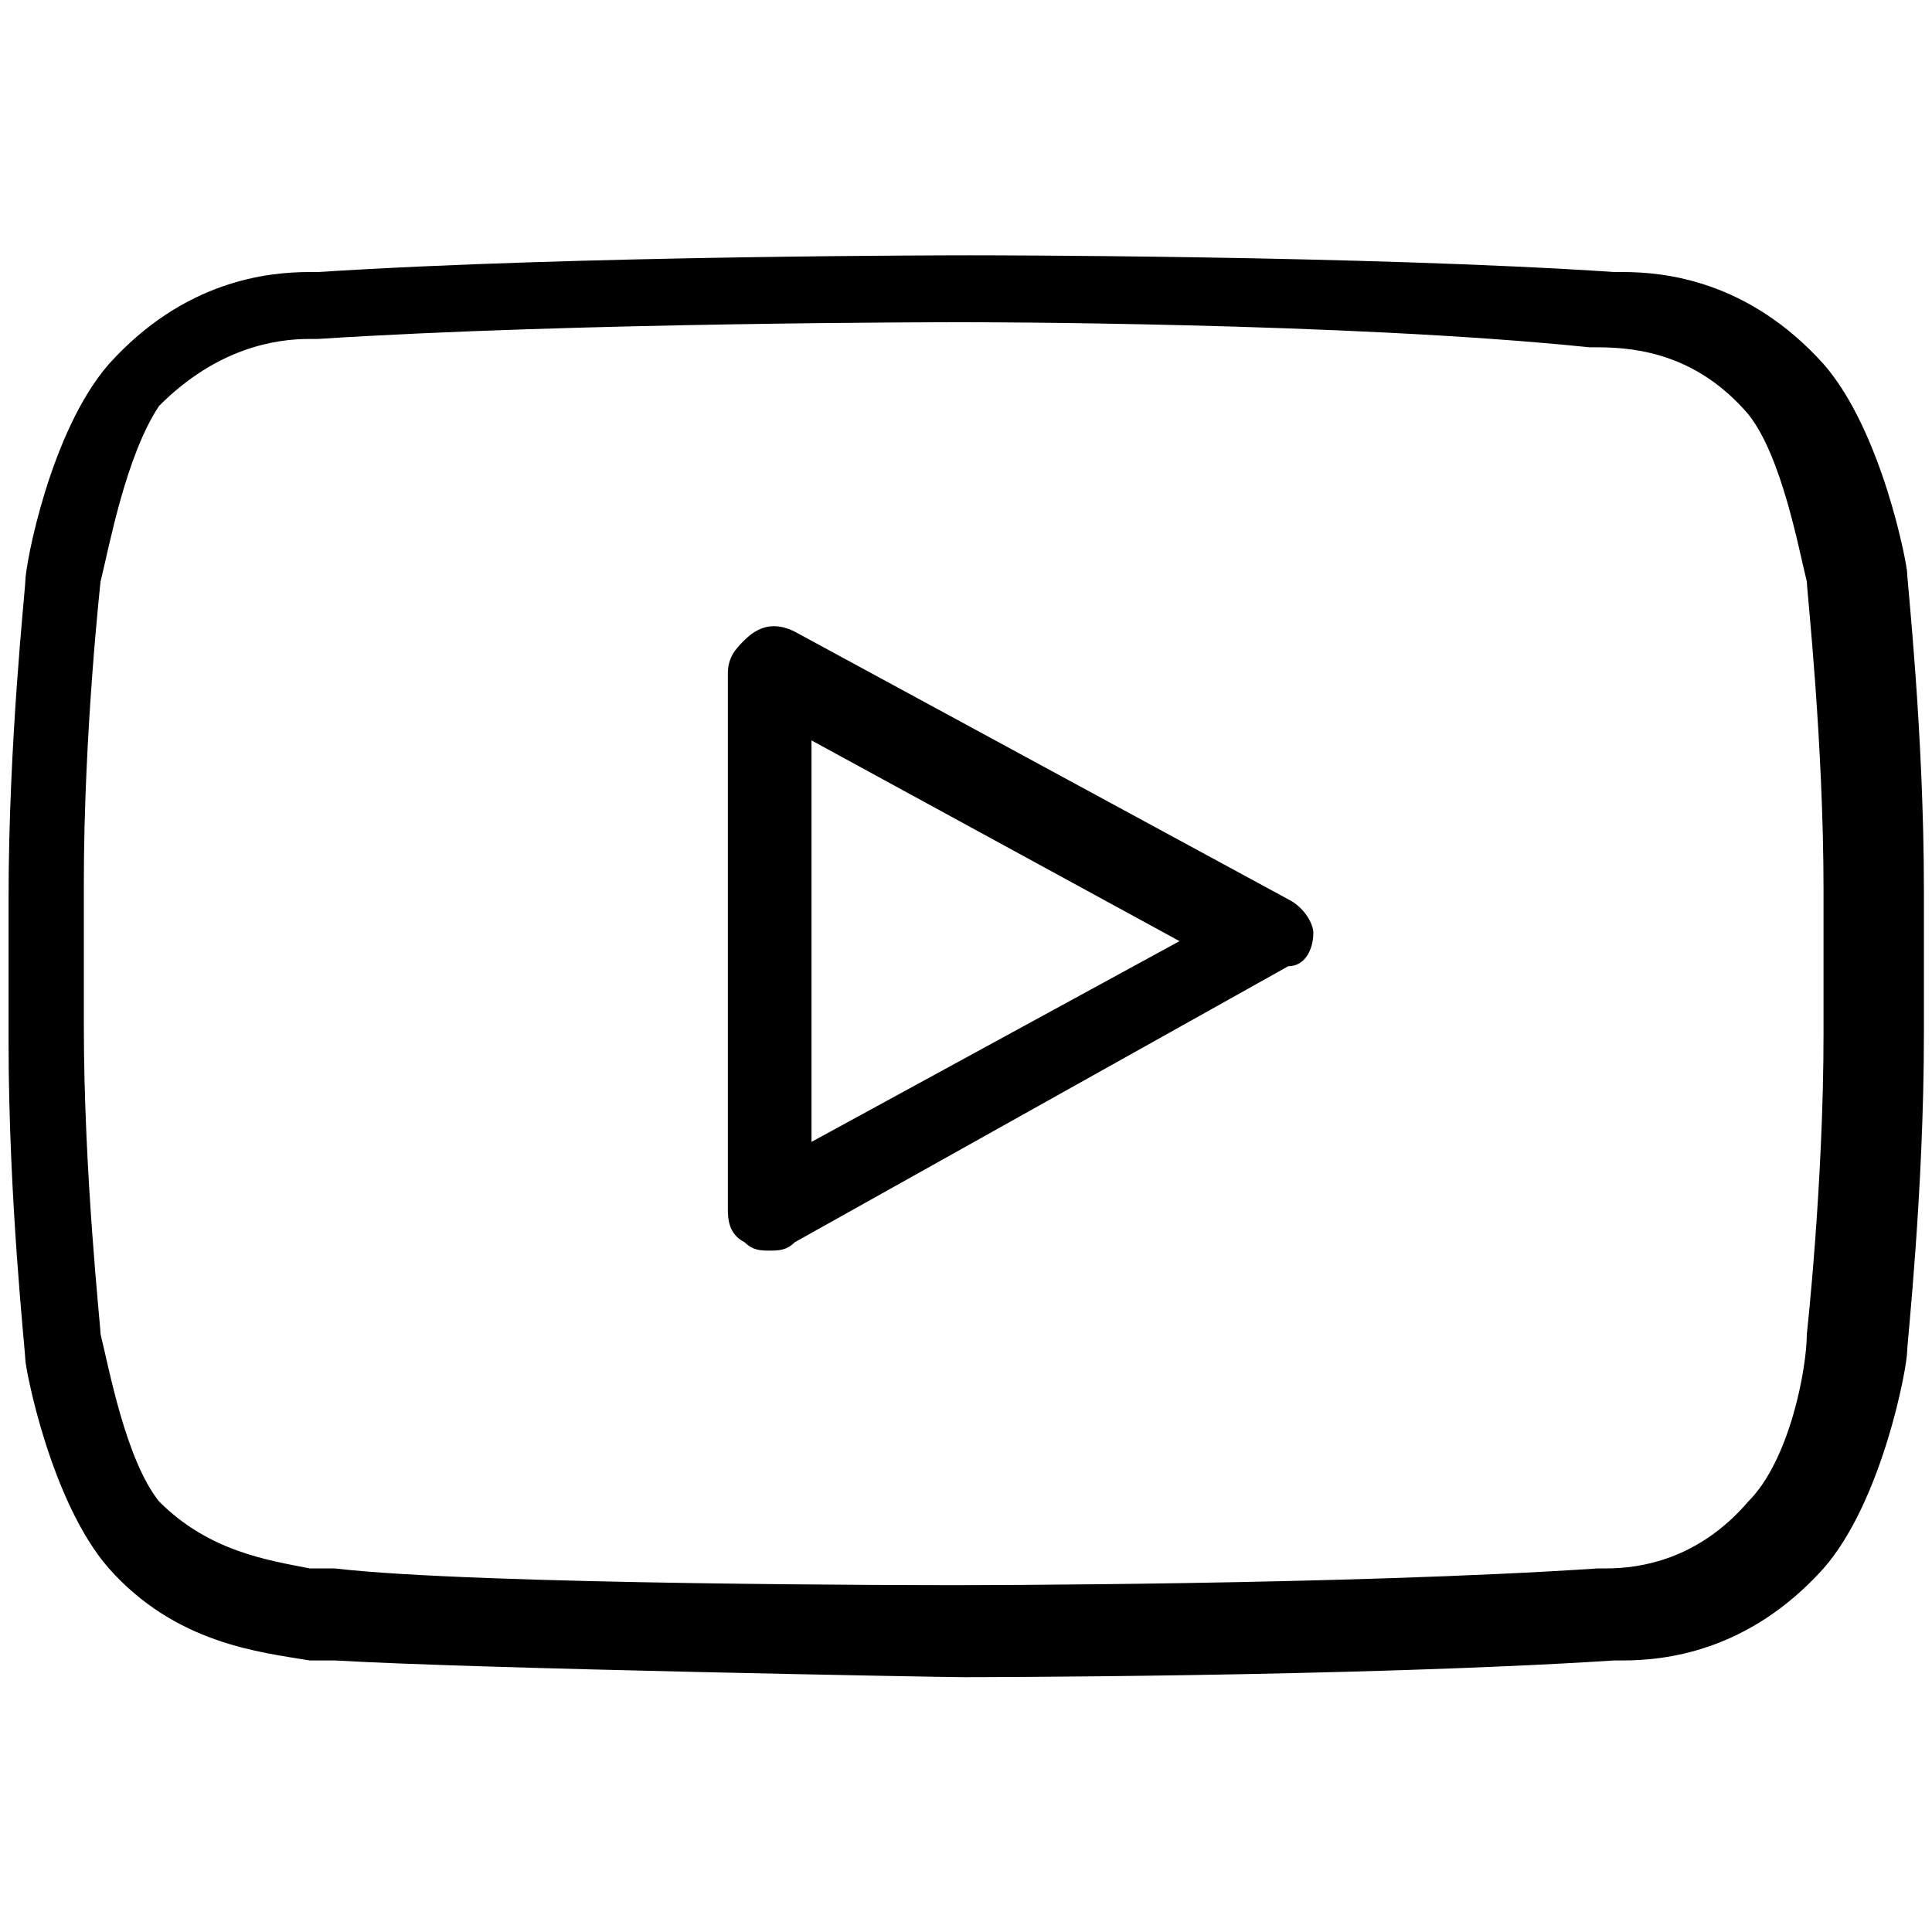 <svg width="32" height="32" enable-background="new 0 0 24 24" version="1.1" viewBox="0 0 24 24" xml:space="preserve" xmlns="http://www.w3.org/2000/svg"><g transform="matrix(1.039 0 0 1.039 -.517 -.569)"><g id="Lozenge_4_"><path d="m12 20.6c-0.2 0-5.8-0.1-7.5-0.2h-0.3c-0.6-0.1-1.6-0.2-2.4-1.1-0.7-0.8-1-2.4-1-2.5s-0.2-1.9-0.2-3.8v-1.7c0-1.9 0.2-3.7 0.2-3.8 0-0.2 0.3-1.8 1-2.6 0.9-1 1.9-1.1 2.4-1.1h0.1c3.1-0.2 7.7-0.2 7.8-0.2s4.7 0 7.7 0.2h0.1c0.5 0 1.5 0.1 2.4 1.1 0.7 0.8 1 2.4 1 2.5s0.2 1.9 0.2 3.8v1.7c0 1.9-0.2 3.7-0.2 3.8 0 0.2-0.3 1.8-1 2.6-0.9 1-1.9 1.1-2.4 1.1h-0.1c-3.1 0.2-7.8 0.2-7.8 0.2zm0-16.2c-0.1 0-4.6 0-7.7 0.2h-0.1c-0.4 0-1.1 0.1-1.8 0.8-0.4 0.6-0.6 1.7-0.7 2.1 0 0-0.2 1.8-0.2 3.6v1.7c0 1.8 0.2 3.6 0.2 3.7 0.1 0.4 0.3 1.5 0.7 2 0.6 0.6 1.3 0.7 1.8 0.8h0.3c1.7 0.2 7.2 0.2 7.4 0.2 0.1 0 4.7 0 7.7-0.2h0.1c0.4 0 1.1-0.1 1.7-0.8 0.5-0.5 0.7-1.6 0.7-2 0 0 0.2-1.8 0.2-3.6v-1.7c0-1.8-0.2-3.6-0.2-3.7-0.1-0.4-0.3-1.5-0.7-2-0.6-0.7-1.3-0.8-1.8-0.8h-0.1c-2.9-0.3-7.4-0.3-7.5-0.3zm-2.3 11.1c-0.1 0-0.2 0-0.3-0.1-0.2-0.1-0.2-0.3-0.2-0.4v-6.4c0-0.2 0.1-0.3 0.2-0.4 0.2-0.2 0.4-0.2 0.6-0.1l5.9 3.2c0.2 0.1 0.3 0.3 0.3 0.4 0 0.2-0.1 0.4-0.3 0.4l-5.9 3.3c-0.1 0.1-0.2 0.1-0.3 0.1zm0.5-6.1v4.8l4.4-2.4z"/></g></g></svg>
